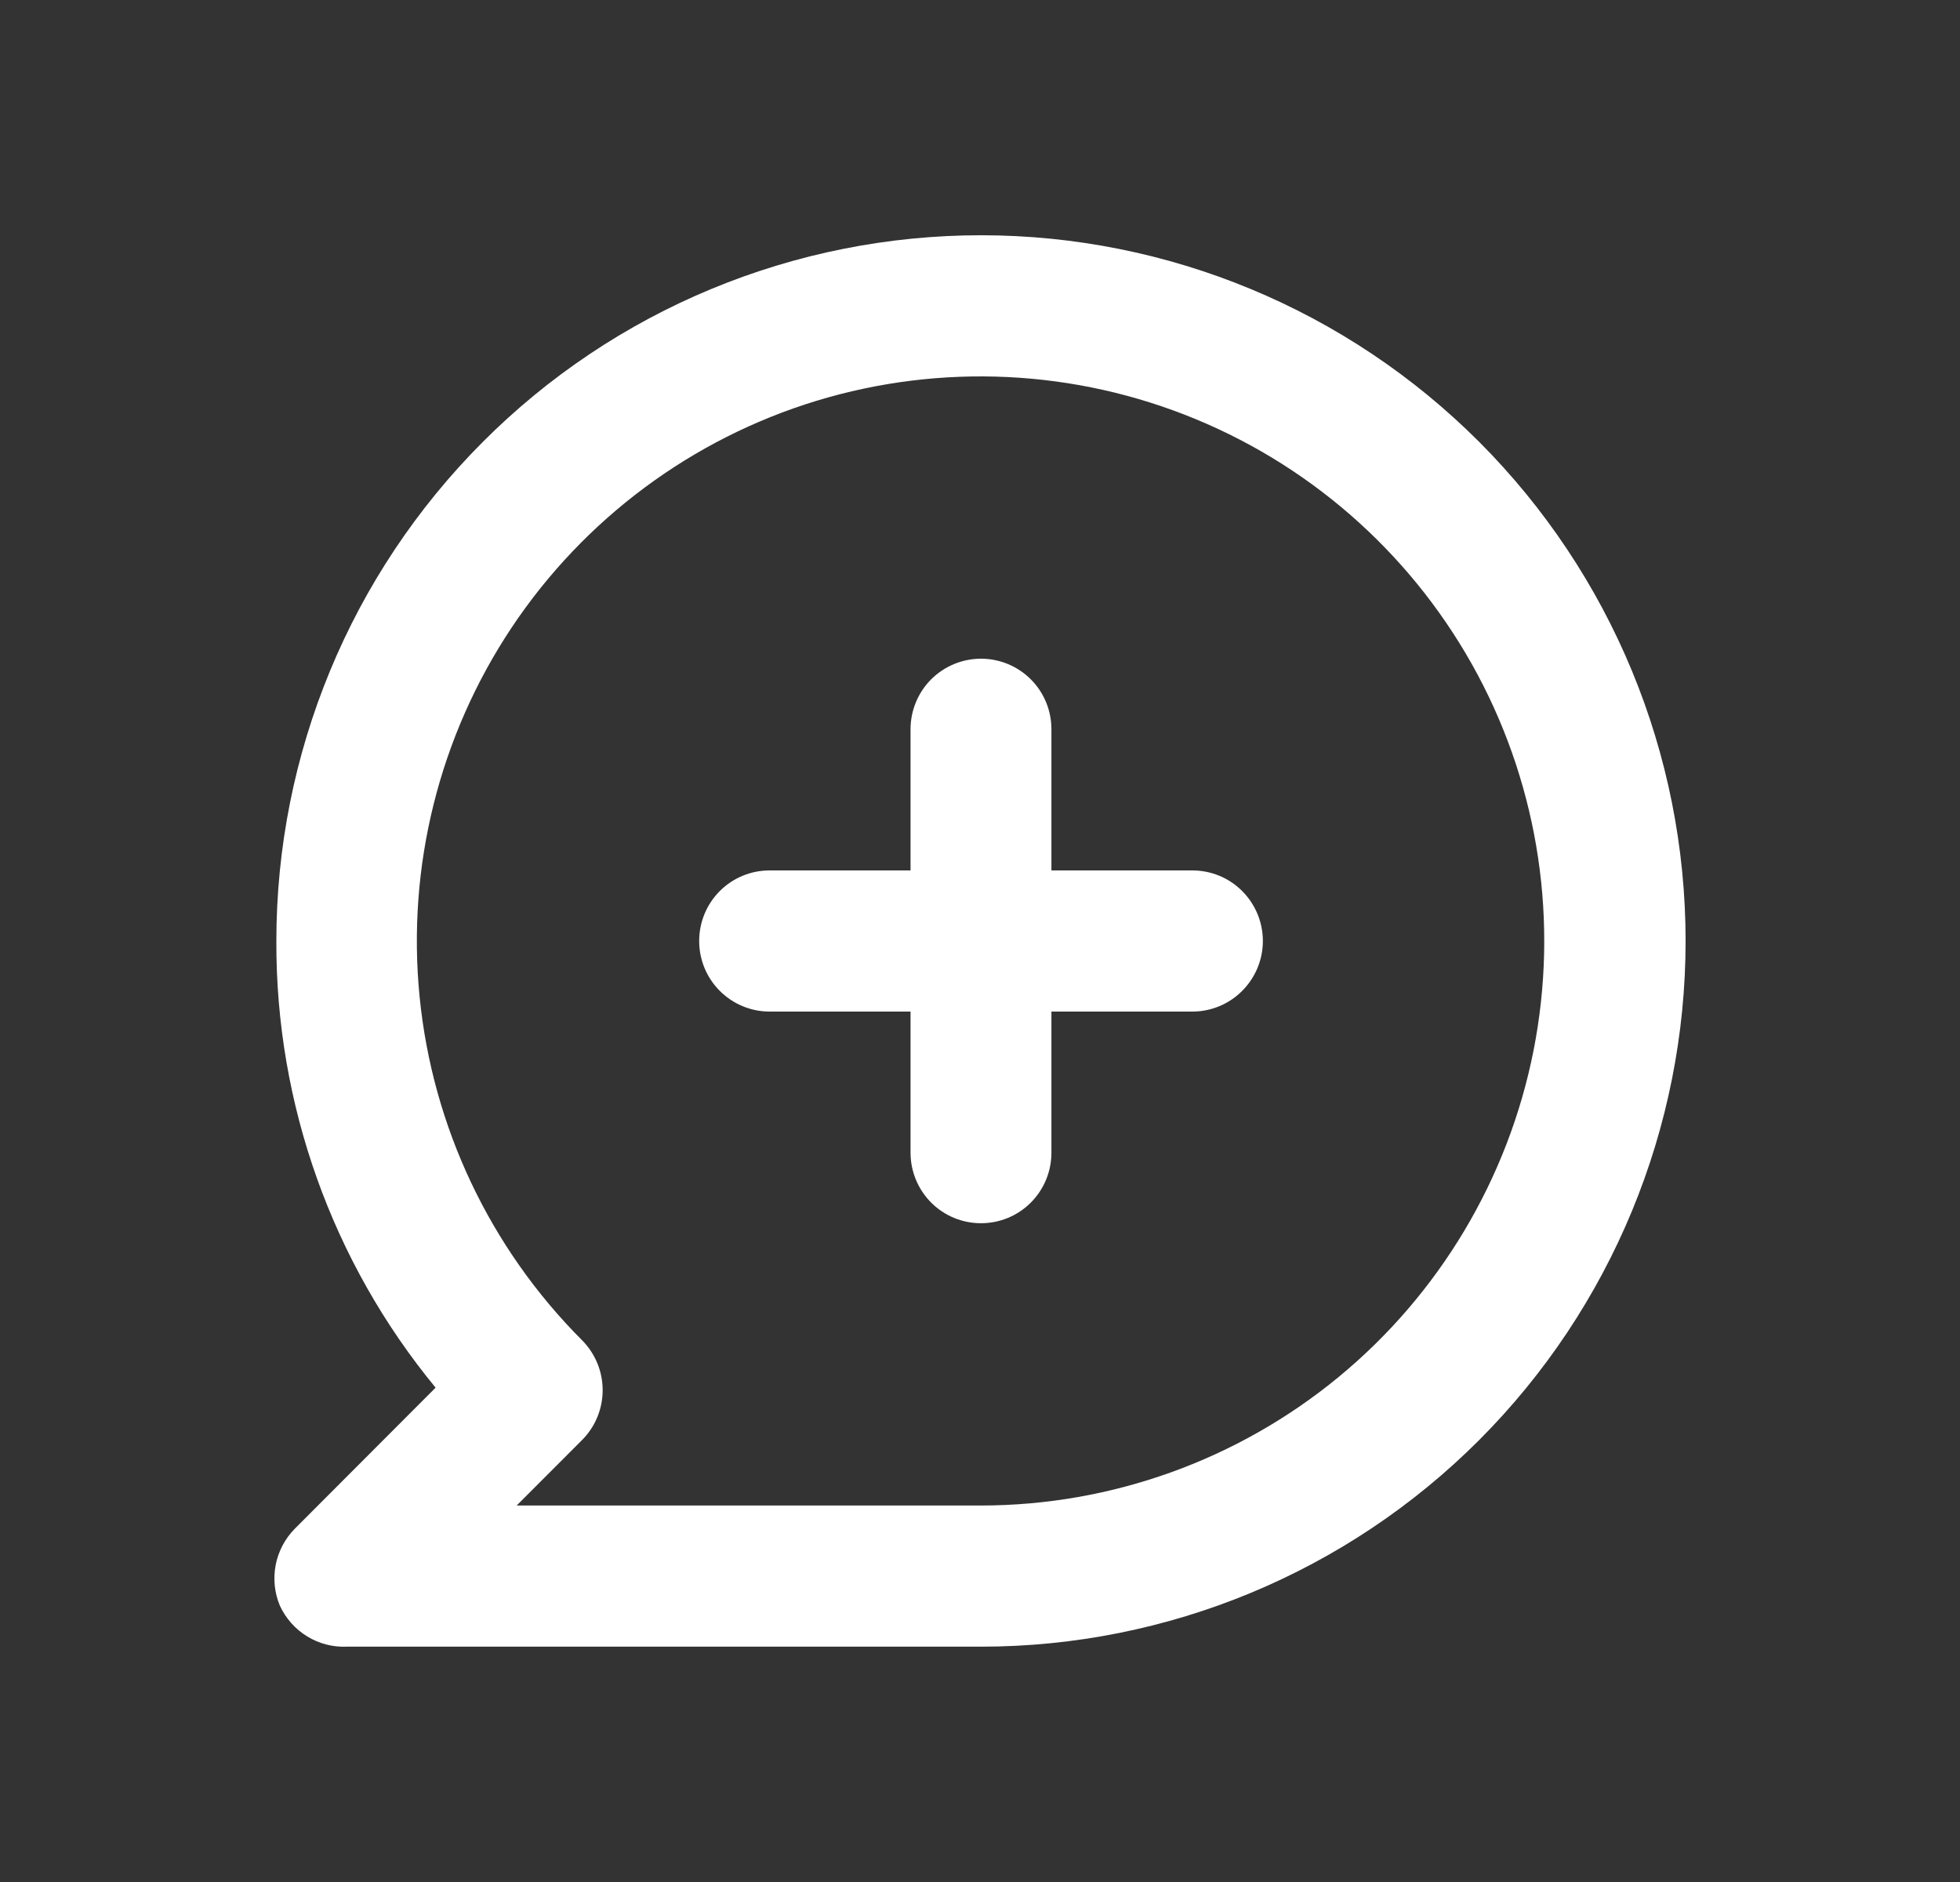 <svg width="25" height="24" viewBox="0 0 25 24" fill="none" xmlns="http://www.w3.org/2000/svg">
<rect x="0" y="0" width="25" height="24" fill="#333333" stroke="none"/>
<path d="M12.513 3C11.332 3 10.164 3.233 9.073 3.685C7.983 4.137 6.992 4.8 6.158 5.636C4.472 7.324 3.525 9.613 3.525 12C3.517 14.078 4.236 16.093 5.556 17.696L3.759 19.496C3.634 19.623 3.55 19.784 3.516 19.958C3.483 20.133 3.501 20.313 3.57 20.477C3.645 20.639 3.766 20.775 3.918 20.868C4.07 20.961 4.246 21.007 4.424 20.999H12.513C14.896 20.999 17.182 20.051 18.868 18.363C20.553 16.675 21.5 14.386 21.5 12C21.5 9.613 20.553 7.324 18.868 5.636C17.182 3.948 14.896 3 12.513 3ZM12.513 19.199H6.59L7.426 18.362C7.593 18.194 7.687 17.966 7.687 17.728C7.687 17.49 7.593 17.262 7.426 17.093C6.249 15.916 5.516 14.367 5.352 12.71C5.188 11.052 5.603 9.389 6.526 8.003C7.45 6.618 8.824 5.596 10.415 5.111C12.007 4.627 13.717 4.71 15.254 5.346C16.791 5.982 18.06 7.133 18.846 8.601C19.631 10.07 19.883 11.765 19.56 13.399C19.236 15.033 18.357 16.504 17.072 17.562C15.787 18.619 14.176 19.198 12.513 19.199ZM15.209 11.1H13.411V9.3C13.411 9.061 13.317 8.832 13.148 8.663C12.98 8.495 12.751 8.4 12.513 8.4C12.274 8.4 12.046 8.495 11.877 8.663C11.709 8.832 11.614 9.061 11.614 9.3V11.1H9.816C9.578 11.1 9.35 11.194 9.181 11.363C9.012 11.532 8.918 11.761 8.918 12C8.918 12.238 9.012 12.467 9.181 12.636C9.35 12.805 9.578 12.9 9.816 12.9H11.614V14.7C11.614 14.938 11.709 15.167 11.877 15.336C12.046 15.505 12.274 15.599 12.513 15.599C12.751 15.599 12.98 15.505 13.148 15.336C13.317 15.167 13.411 14.938 13.411 14.7V12.9H15.209C15.447 12.9 15.676 12.805 15.844 12.636C16.013 12.467 16.108 12.238 16.108 12C16.108 11.761 16.013 11.532 15.844 11.363C15.676 11.194 15.447 11.1 15.209 11.1Z" fill="white"/>
</svg>
